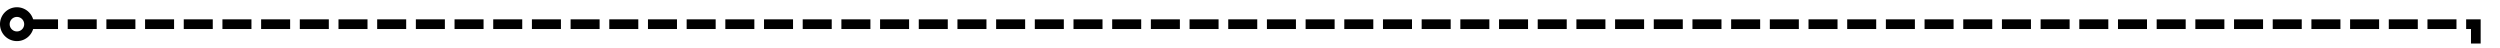 ﻿<?xml version="1.0" encoding="utf-8"?>
<svg version="1.1" xmlns:xlink="http://www.w3.org/1999/xlink" width="517px" height="10px" preserveAspectRatio="xMinYMid meet" viewBox="286 200  517 8" xmlns="http://www.w3.org/2000/svg">
  <path d="M 292 204  L 798 204  L 798 350  L 1304 350  " stroke-width="2" stroke-dasharray="6,2" stroke="#000000" fill="none" />
  <path d="M 289.5 200.5  A 3.5 3.5 0 0 0 286 204 A 3.5 3.5 0 0 0 289.5 207.5 A 3.5 3.5 0 0 0 293 204 A 3.5 3.5 0 0 0 289.5 200.5 Z M 289.5 202.5  A 1.5 1.5 0 0 1 291 204 A 1.5 1.5 0 0 1 289.5 205.5 A 1.5 1.5 0 0 1 288 204 A 1.5 1.5 0 0 1 289.5 202.5 Z M 1303 357.6  L 1310 350  L 1303 342.4  L 1303 357.6  Z M 1305 352.8  L 1305 347.2  L 1307 350  L 1305 352.8  Z " fill-rule="nonzero" fill="#000000" stroke="none" />
</svg>